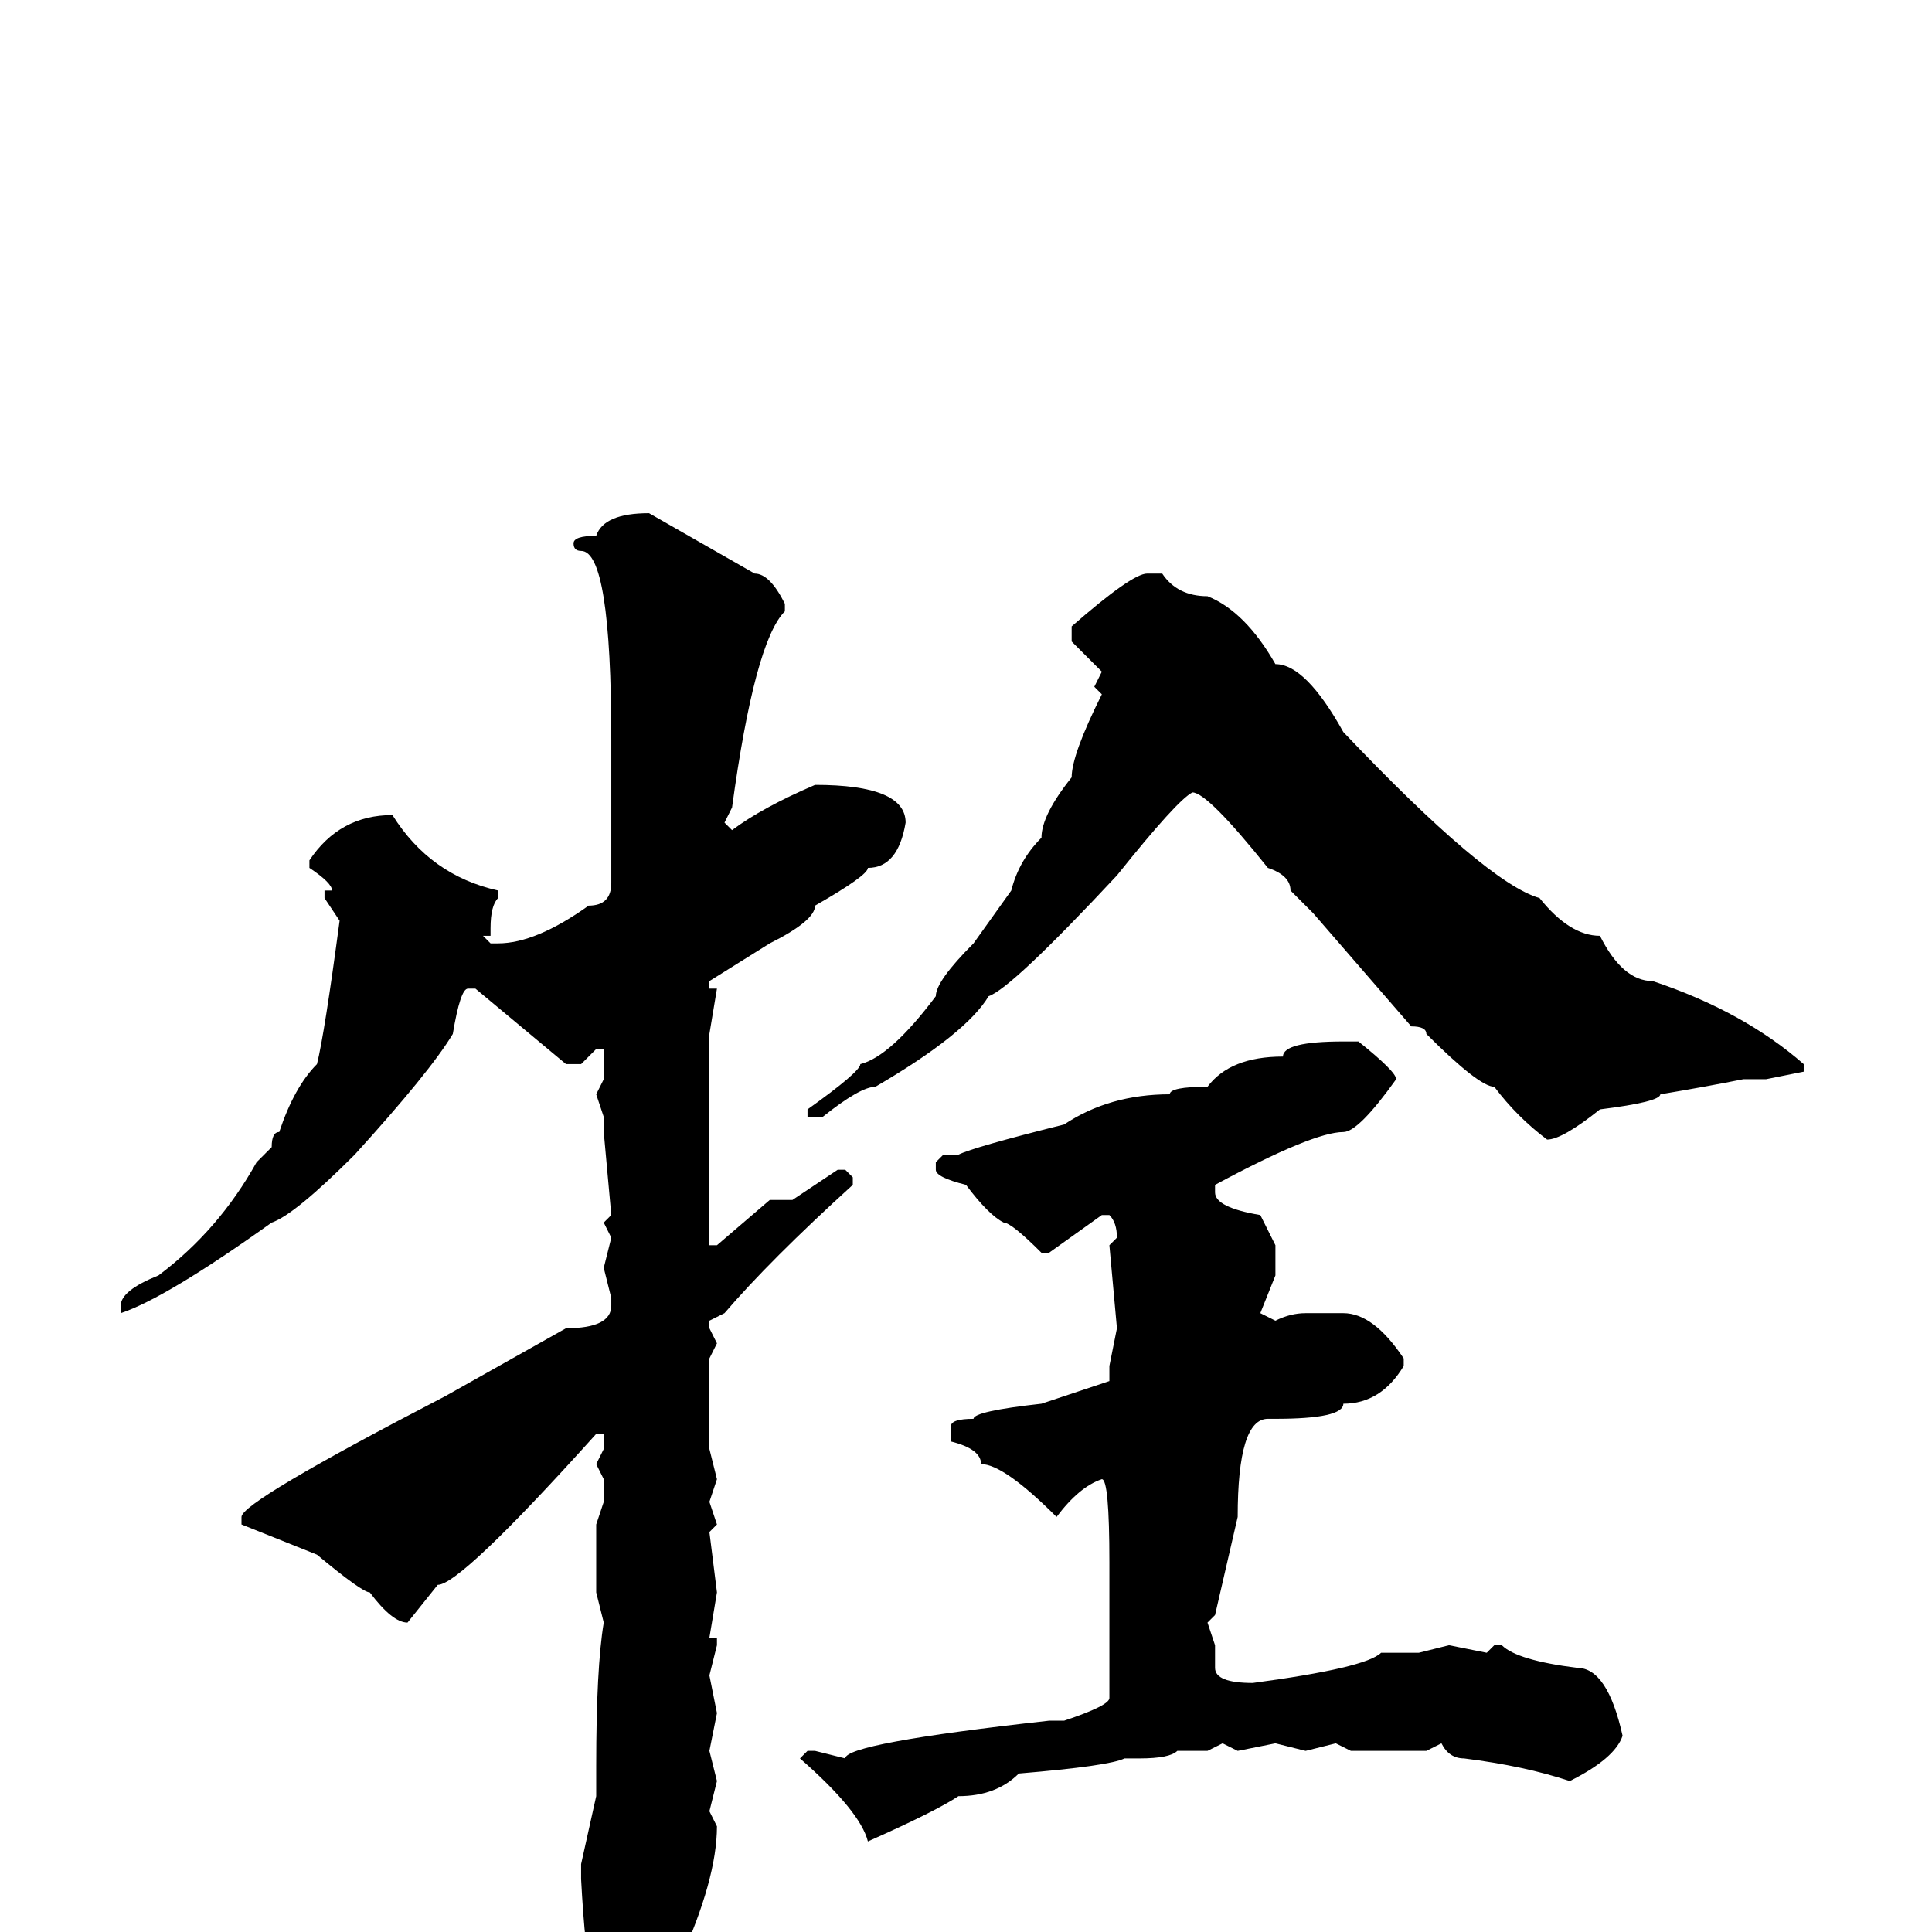 <svg xmlns="http://www.w3.org/2000/svg" viewBox="0 -256 256 256">
	<path fill="#000000" d="M86 -188L100 -180Q102 -180 104 -176V-175Q100 -171 97 -149L96 -147L97 -146Q101 -149 108 -152Q120 -152 120 -147Q119 -141 115 -141Q115 -140 108 -136Q108 -134 102 -131L94 -126V-125H95L94 -119V-97V-92V-91H95L102 -97H105L111 -101H112L113 -100V-99Q102 -89 96 -82L94 -81V-80L95 -78L94 -76V-64L95 -60L94 -57L95 -54L94 -53L95 -45L94 -39H95V-38L94 -34L95 -29L94 -24L95 -20L94 -16L95 -14Q95 -7 90 4Q86 9 82 12H81Q78 12 77 -7V-9L79 -18V-22Q79 -35 80 -41L79 -45V-54L80 -57V-58V-60L79 -62L80 -64V-66H79Q61 -46 58 -46L54 -41Q52 -41 49 -45Q48 -45 42 -50L32 -54V-55Q32 -57 59 -71L75 -80Q81 -80 81 -83V-84L80 -88L81 -92L80 -94L81 -95L80 -106V-108L79 -111L80 -113V-114V-116V-117H79L77 -115H75L63 -125H62Q61 -125 60 -119Q57 -114 47 -103Q39 -95 36 -94Q22 -84 16 -82V-83Q16 -85 21 -87Q29 -93 34 -102L36 -104Q36 -106 37 -106Q39 -112 42 -115Q43 -119 45 -134L43 -137V-138H44Q44 -139 41 -141V-142Q45 -148 52 -148Q57 -140 66 -138V-137Q65 -136 65 -133V-132H64L65 -131H66Q71 -131 78 -136Q81 -136 81 -139V-141V-149V-152V-156V-158Q81 -183 77 -183Q76 -183 76 -184Q76 -185 79 -185Q80 -188 86 -188ZM152 -180H154Q156 -177 160 -177Q165 -175 169 -168Q173 -168 178 -159Q197 -139 204 -137Q208 -132 212 -132Q215 -126 219 -126Q231 -122 239 -115V-114L234 -113H231Q226 -112 220 -111Q220 -110 212 -109Q207 -105 205 -105Q201 -108 198 -112Q196 -112 189 -119Q189 -120 187 -120L174 -135L171 -138Q171 -140 168 -141Q160 -151 158 -151Q156 -150 148 -140Q134 -125 131 -124Q128 -119 116 -112Q114 -112 109 -108H108H107V-109Q114 -114 114 -115Q118 -116 124 -124Q124 -126 129 -131L134 -138Q135 -142 138 -145Q138 -148 142 -153Q142 -156 146 -164L145 -165L146 -167L142 -171V-173Q150 -180 152 -180ZM178 -118H180Q185 -114 185 -113Q180 -106 178 -106Q174 -106 161 -99V-98Q161 -96 167 -95L169 -91V-87L167 -82L169 -81Q171 -82 173 -82H178Q182 -82 186 -76V-75Q183 -70 178 -70Q178 -68 169 -68H168Q164 -68 164 -55L161 -42L160 -41L161 -38V-35Q161 -33 166 -33Q181 -35 183 -37H187H188L192 -38L197 -37L198 -38H199Q201 -36 209 -35Q213 -35 215 -26Q214 -23 208 -20Q202 -22 194 -23Q192 -23 191 -25L189 -24H187H183H181H179L177 -25L173 -24L169 -25L164 -24L162 -25L160 -24H156Q155 -23 151 -23H149Q147 -22 135 -21Q132 -18 127 -18Q124 -16 115 -12Q114 -16 106 -23L107 -24H108L112 -23Q112 -25 139 -28H141Q147 -30 147 -31V-42V-45V-47V-49Q147 -60 146 -60Q143 -59 140 -55Q133 -62 130 -62Q130 -64 126 -65V-67Q126 -68 129 -68Q129 -69 138 -70L147 -73V-75L148 -80L147 -91L148 -92Q148 -94 147 -95H146L139 -90H138Q134 -94 133 -94Q131 -95 128 -99Q124 -100 124 -101V-102L125 -103H127Q129 -104 141 -107Q147 -111 155 -111Q155 -112 160 -112Q163 -116 170 -116Q170 -118 178 -118Z"/>
</svg>